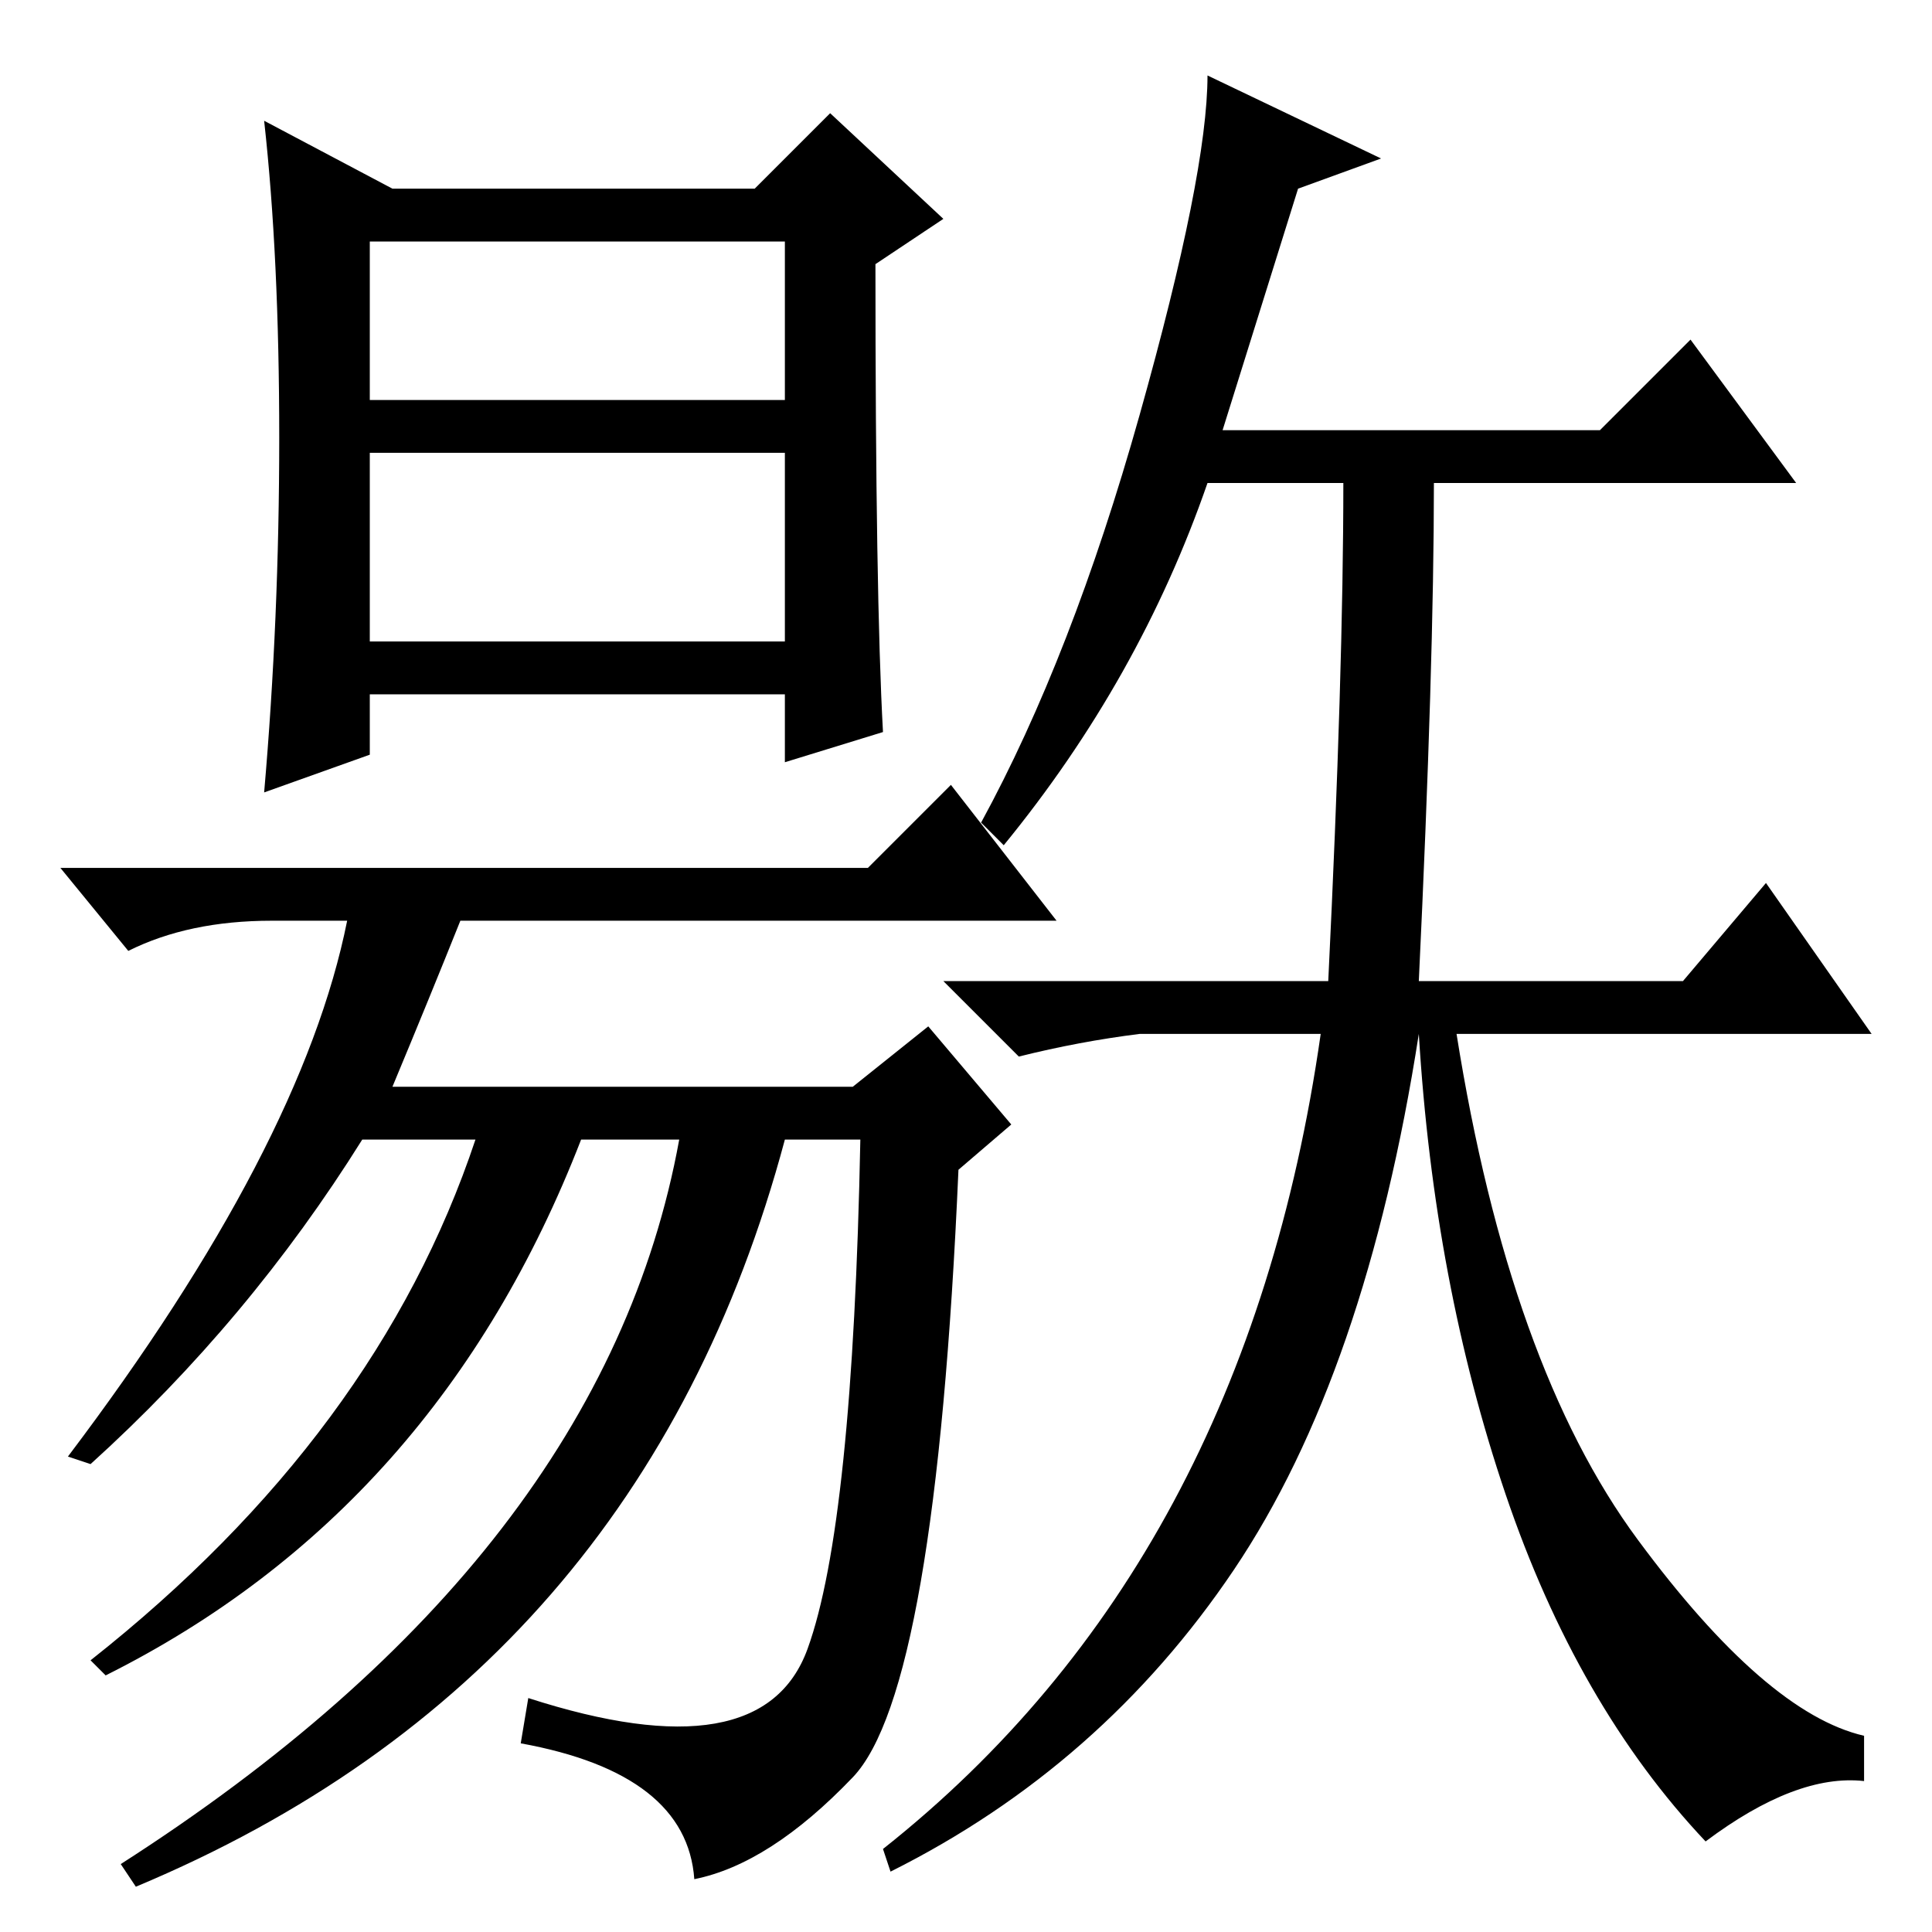<?xml version="1.0" standalone="no"?>
<!DOCTYPE svg PUBLIC "-//W3C//DTD SVG 1.1//EN" "http://www.w3.org/Graphics/SVG/1.1/DTD/svg11.dtd" >
<svg xmlns="http://www.w3.org/2000/svg" xmlns:xlink="http://www.w3.org/1999/xlink" version="1.1" viewBox="0 -36 256 256">
  <g transform="matrix(1 0 0 -1 0 220)">
   <path fill="currentColor"
d="M35 240l17 -9h48l10 10l15 -14l-9 -6q0 -44 1 -62l-13 -4v9h-55v-8l-14 -5q2 23 2 47t-2 42zM49 203h55v21h-55v-21zM49 171h55v25h-55v-25zM126 152l14 -18h-79q-4 -10 -9 -22h61l10 8l11 -13l-7 -6q-3 -69 -14 -80.5t-21 -13.5q-1 14 -23 18l1 6q31 -10 37 6.5t7 67.5
h-10q-19 -71 -86 -99l-2 3q64 41 74 96h-13q-19 -49 -63 -71l-2 2q38 30 51 69h-15q-15 -24 -36 -43l-3 1q31 41 37 71h-10q-11 0 -19 -4l-9 11h107zM188 126h35l11 13l14 -20h-55q7 -44 24 -67t30 -26v-6q-9 1 -21 -8q-17 18 -26.5 46t-11.5 61q-7 -45 -24.5 -71t-45.5 -40
l-1 3q48 38 58 108h-24q-8 -1 -16 -3l-10 10h51q2 41 2 66h-18q-9 -26 -27 -48l-3 3q12 22 21 54t9 45l23 -11l-11 -4l-10 -32h50l12 12l14 -19h-48q0 -24 -2 -66z" />
  </g>

</svg>
